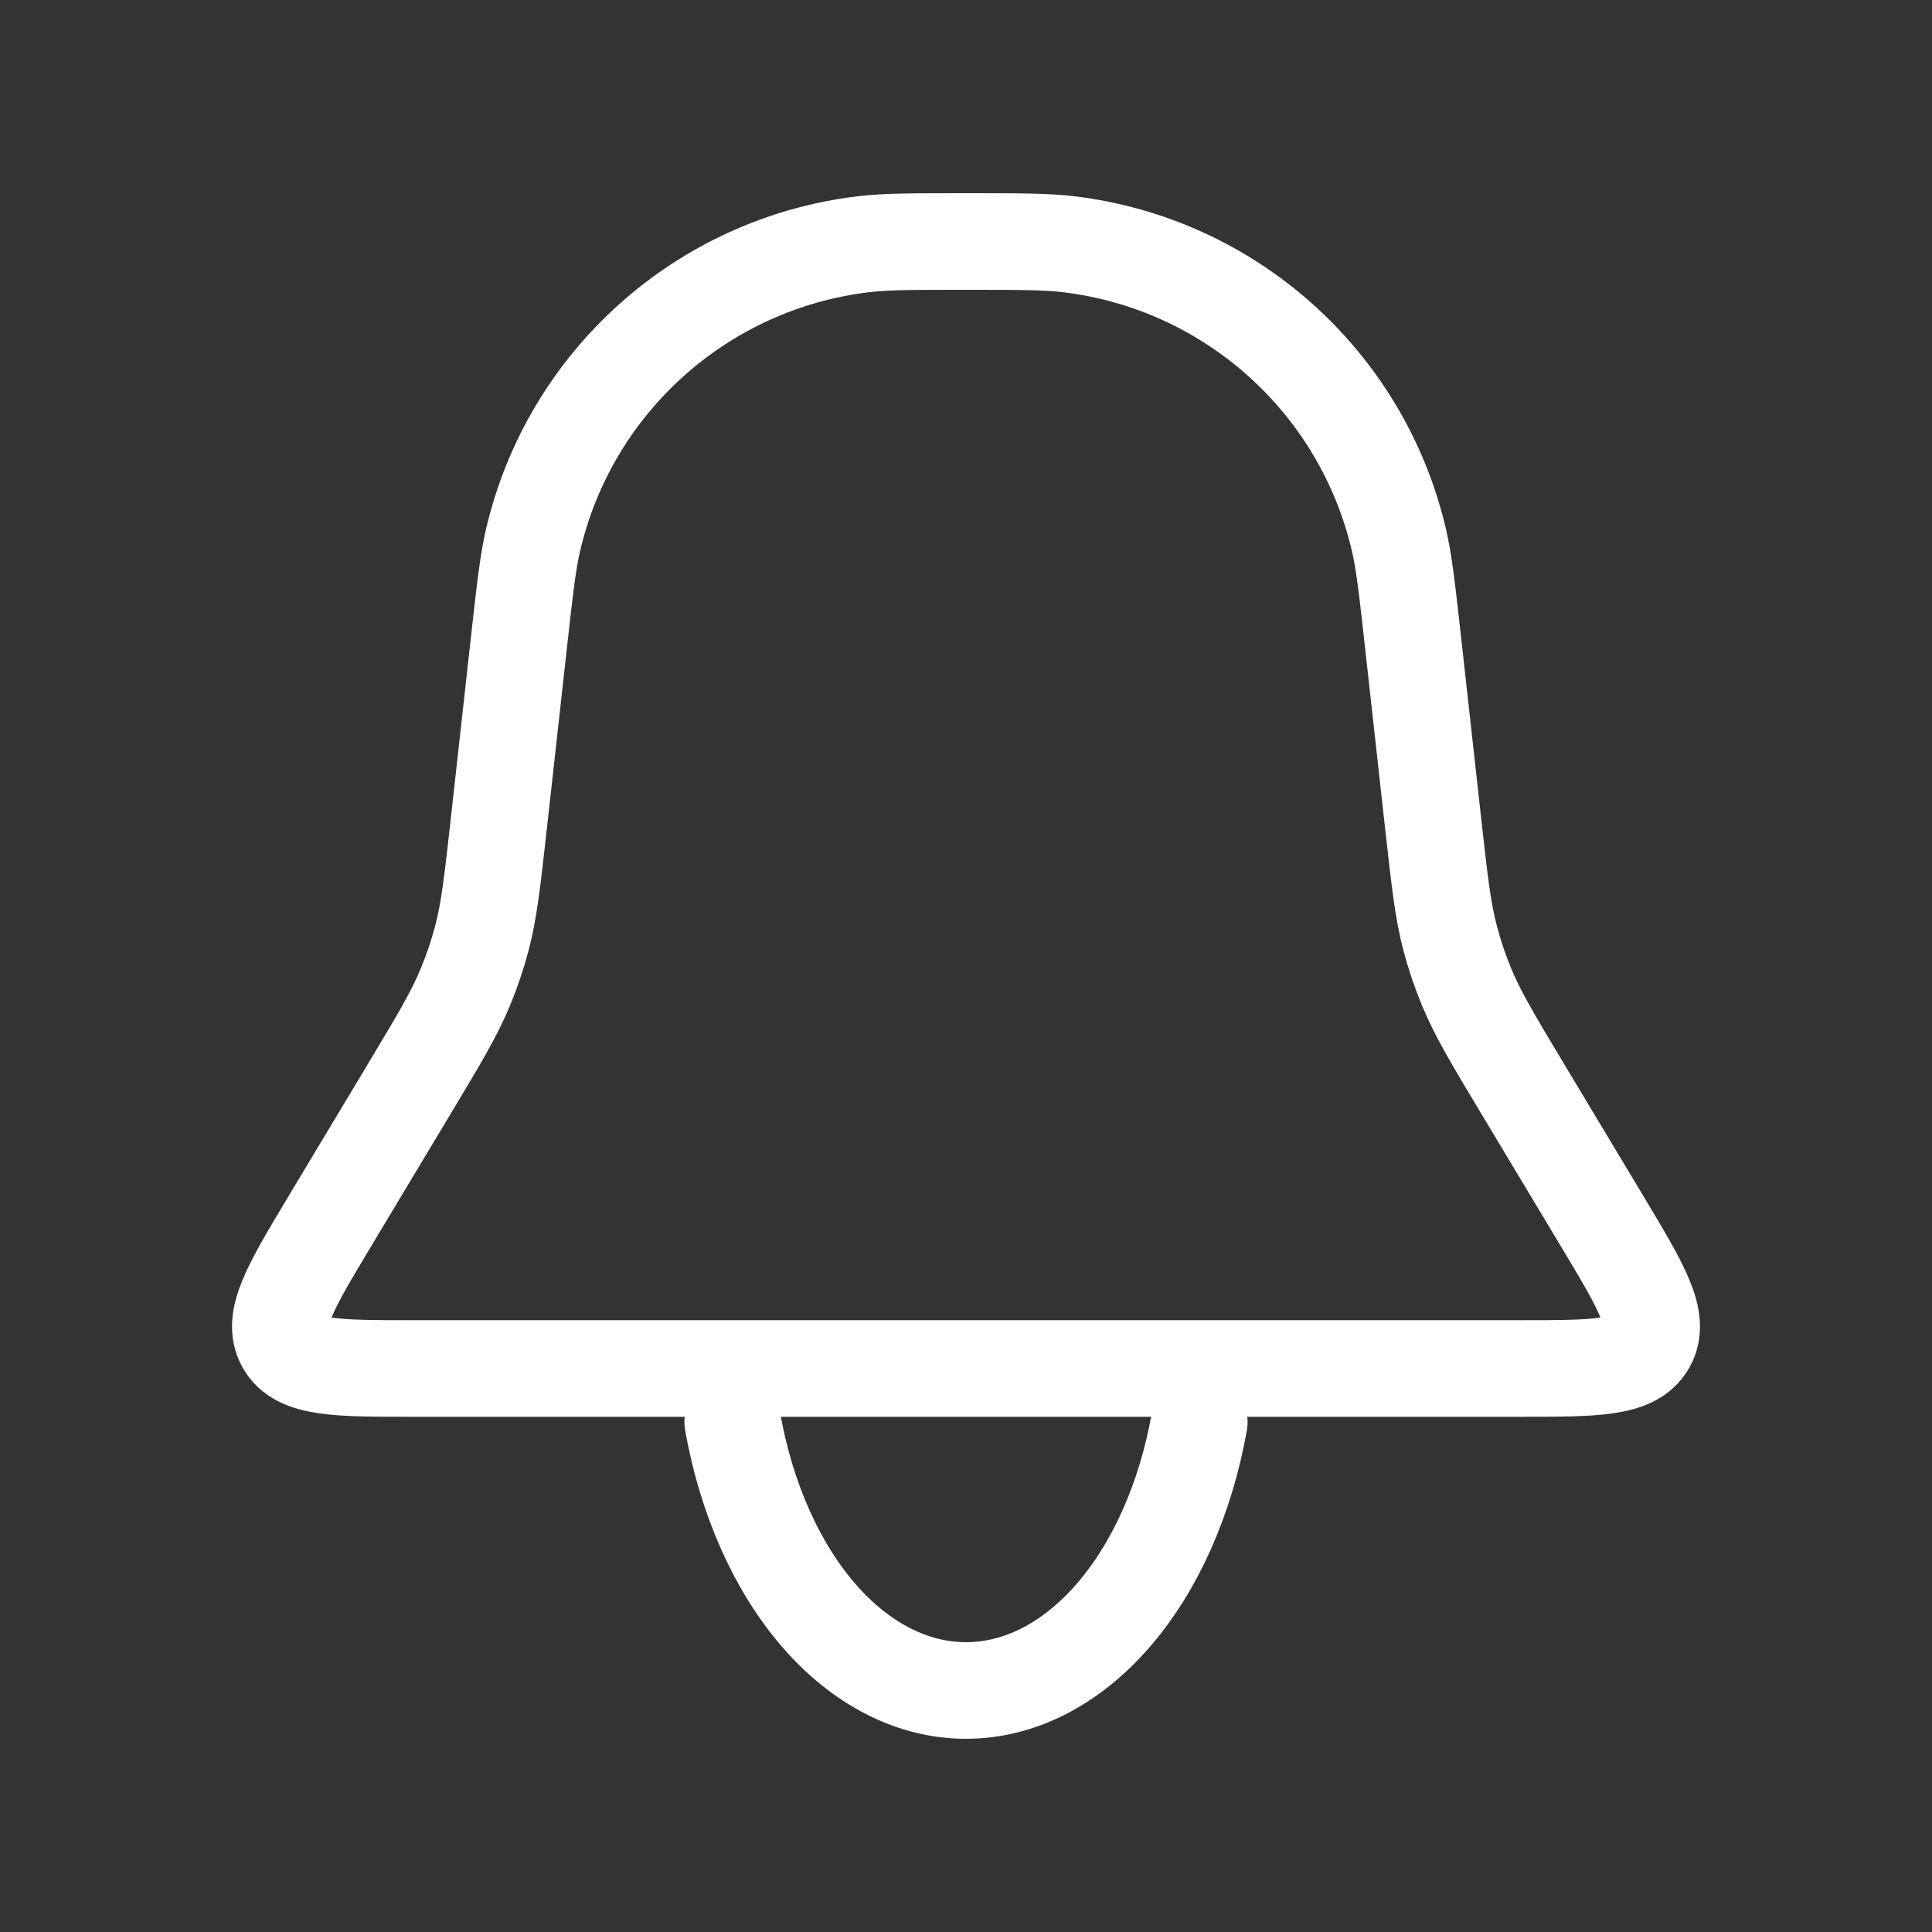 <svg width="40" height="40" viewBox="0 0 40 40" fill="none" xmlns="http://www.w3.org/2000/svg">
<rect x="0" y="0" width="40" height="40" fill="#333333" stroke="none"/>
<path d="M10.746 13.282C10.868 12.188 10.929 11.64 11.038 11.174C11.805 7.902 14.536 5.458 17.872 5.057C18.348 5 18.899 5 20 5V5C21.101 5 21.652 5 22.128 5.057C25.464 5.458 28.195 7.902 28.962 11.174C29.071 11.64 29.132 12.188 29.254 13.282L29.673 17.059C29.807 18.259 29.873 18.859 30.027 19.437C30.117 19.776 30.229 20.108 30.363 20.431C30.591 20.984 30.901 21.502 31.522 22.537L33.183 25.304C33.988 26.647 34.391 27.319 34.104 27.826C33.817 28.333 33.034 28.333 31.468 28.333H8.532C6.966 28.333 6.183 28.333 5.896 27.826C5.609 27.319 6.012 26.647 6.817 25.304L8.478 22.537C9.099 21.502 9.409 20.984 9.637 20.431C9.771 20.108 9.883 19.776 9.973 19.437C10.127 18.859 10.193 18.259 10.327 17.059L10.746 13.282Z" stroke="white" stroke-width="2"/>
<path d="M15.17 29.441C15.455 31.036 16.083 32.445 16.956 33.45C17.829 34.455 18.899 35 20 35C21.101 35 22.171 34.455 23.044 33.45C23.917 32.445 24.545 31.036 24.83 29.441" stroke="white" stroke-width="2" stroke-linecap="round"/>
</svg>
